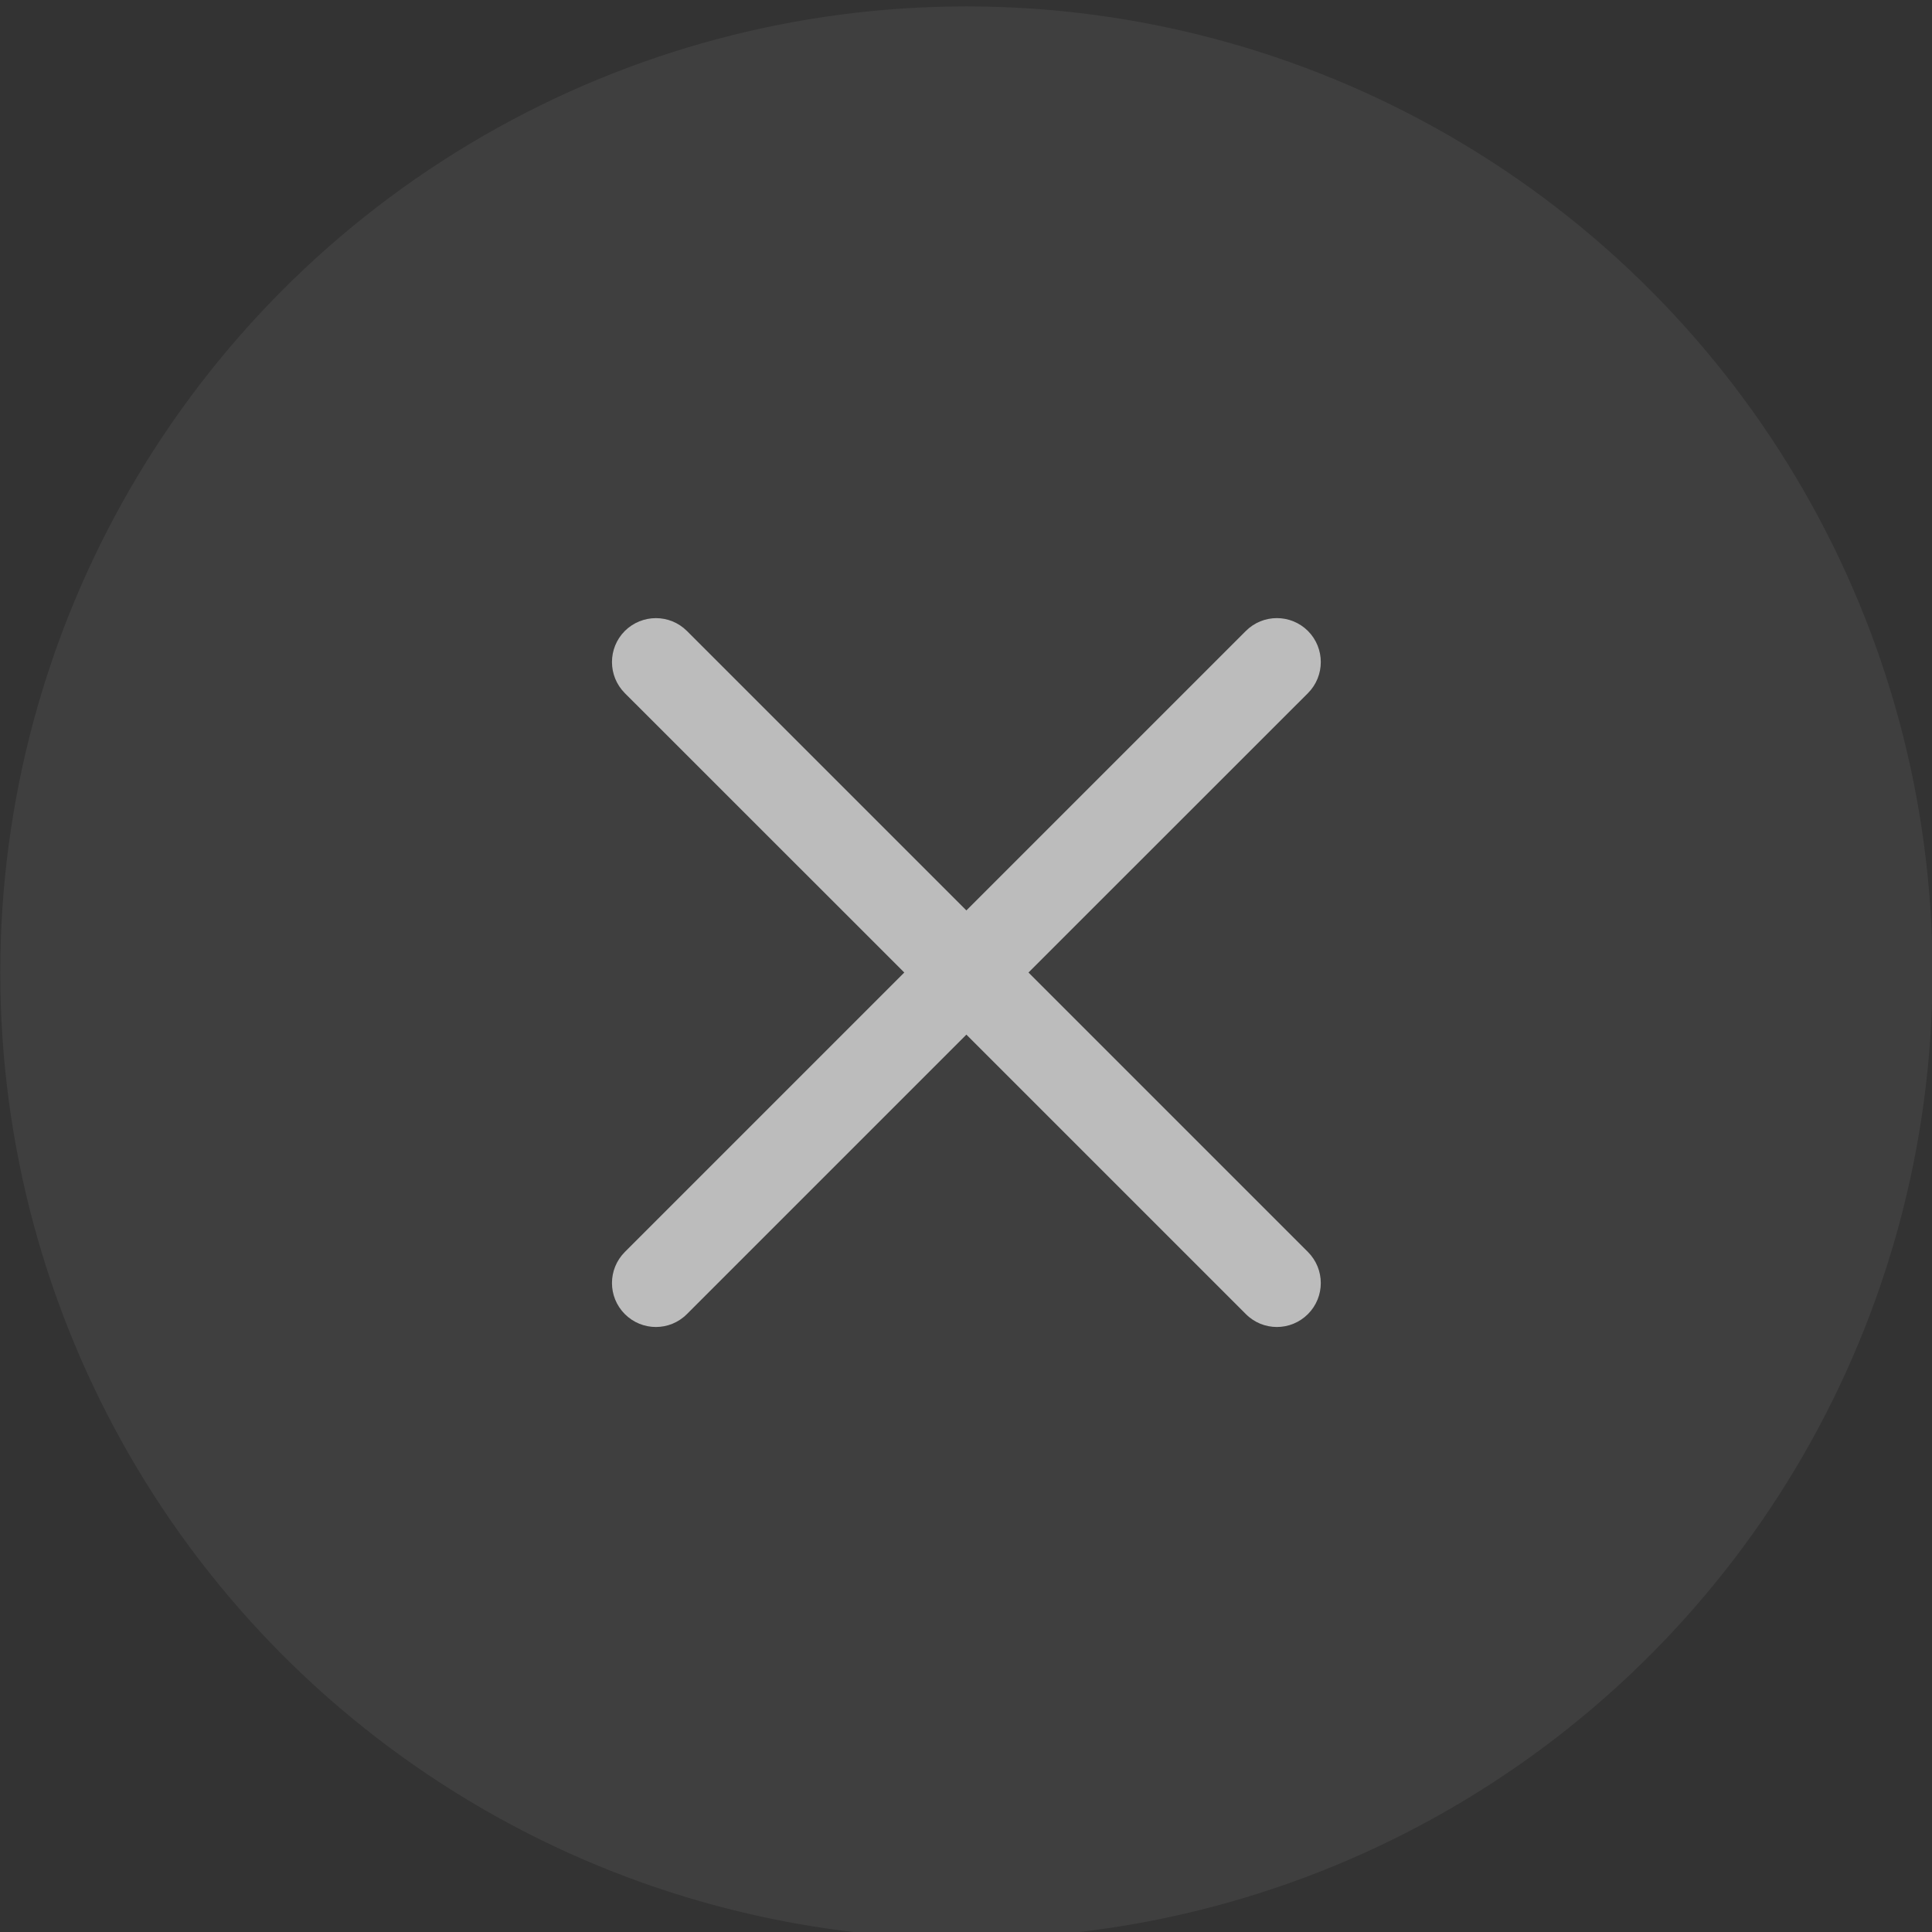 <?xml version="1.0" encoding="UTF-8" standalone="no"?>
<svg viewBox="0 0 50 50"
 xmlns="http://www.w3.org/2000/svg" xmlns:xlink="http://www.w3.org/1999/xlink"  version="1.2" baseProfile="tiny">
<rect x="0" y="0" width="50" height="50" fill="#333333" stroke="none"/>
<title>Qt SVG Document</title>
<desc>Generated with Qt</desc>
<defs>
</defs>
<g fill="none" stroke="black" stroke-width="1" fill-rule="evenodd" stroke-linecap="square" stroke-linejoin="bevel" >

<g fill="#ffffff" fill-opacity="1" stroke="none" transform="matrix(2.273,0,0,2.273,-59.091,-1344)"
font-family="Noto Sans" font-size="10" font-weight="400" font-style="normal" 
opacity="0.06" >
<circle cx="37" cy="602.362" r="11"/>
</g>

<g fill="#ffffff" fill-opacity="1" stroke="none" transform="matrix(2.273,0,0,2.273,-59.091,-1344)"
font-family="Noto Sans" font-size="10" font-weight="400" font-style="normal" 
opacity="0.65" >
<path vector-effect="none" fill-rule="nonzero" d="M33.465,598.327 C33.337,598.327 33.209,598.376 33.111,598.473 C32.916,598.669 32.916,598.985 33.111,599.181 L36.293,602.362 L33.111,605.544 C32.916,605.74 32.916,606.055 33.111,606.251 C33.307,606.447 33.623,606.447 33.818,606.251 L37,603.069 L40.182,606.251 C40.377,606.447 40.693,606.447 40.889,606.251 C41.084,606.055 41.084,605.74 40.889,605.544 L37.707,602.362 L40.889,599.181 C41.084,598.985 41.084,598.669 40.889,598.473 C40.693,598.278 40.377,598.278 40.182,598.473 L37,601.655 L33.818,598.473 C33.721,598.376 33.593,598.327 33.465,598.327 L33.465,598.327"/>
</g>

<g fill="none" stroke="#000000" stroke-opacity="1" stroke-width="1" stroke-linecap="square" stroke-linejoin="bevel" transform="matrix(1,0,0,1,0,0)"
font-family="Noto Sans" font-size="10" font-weight="400" font-style="normal" 
>
</g>
</g>
</svg>
